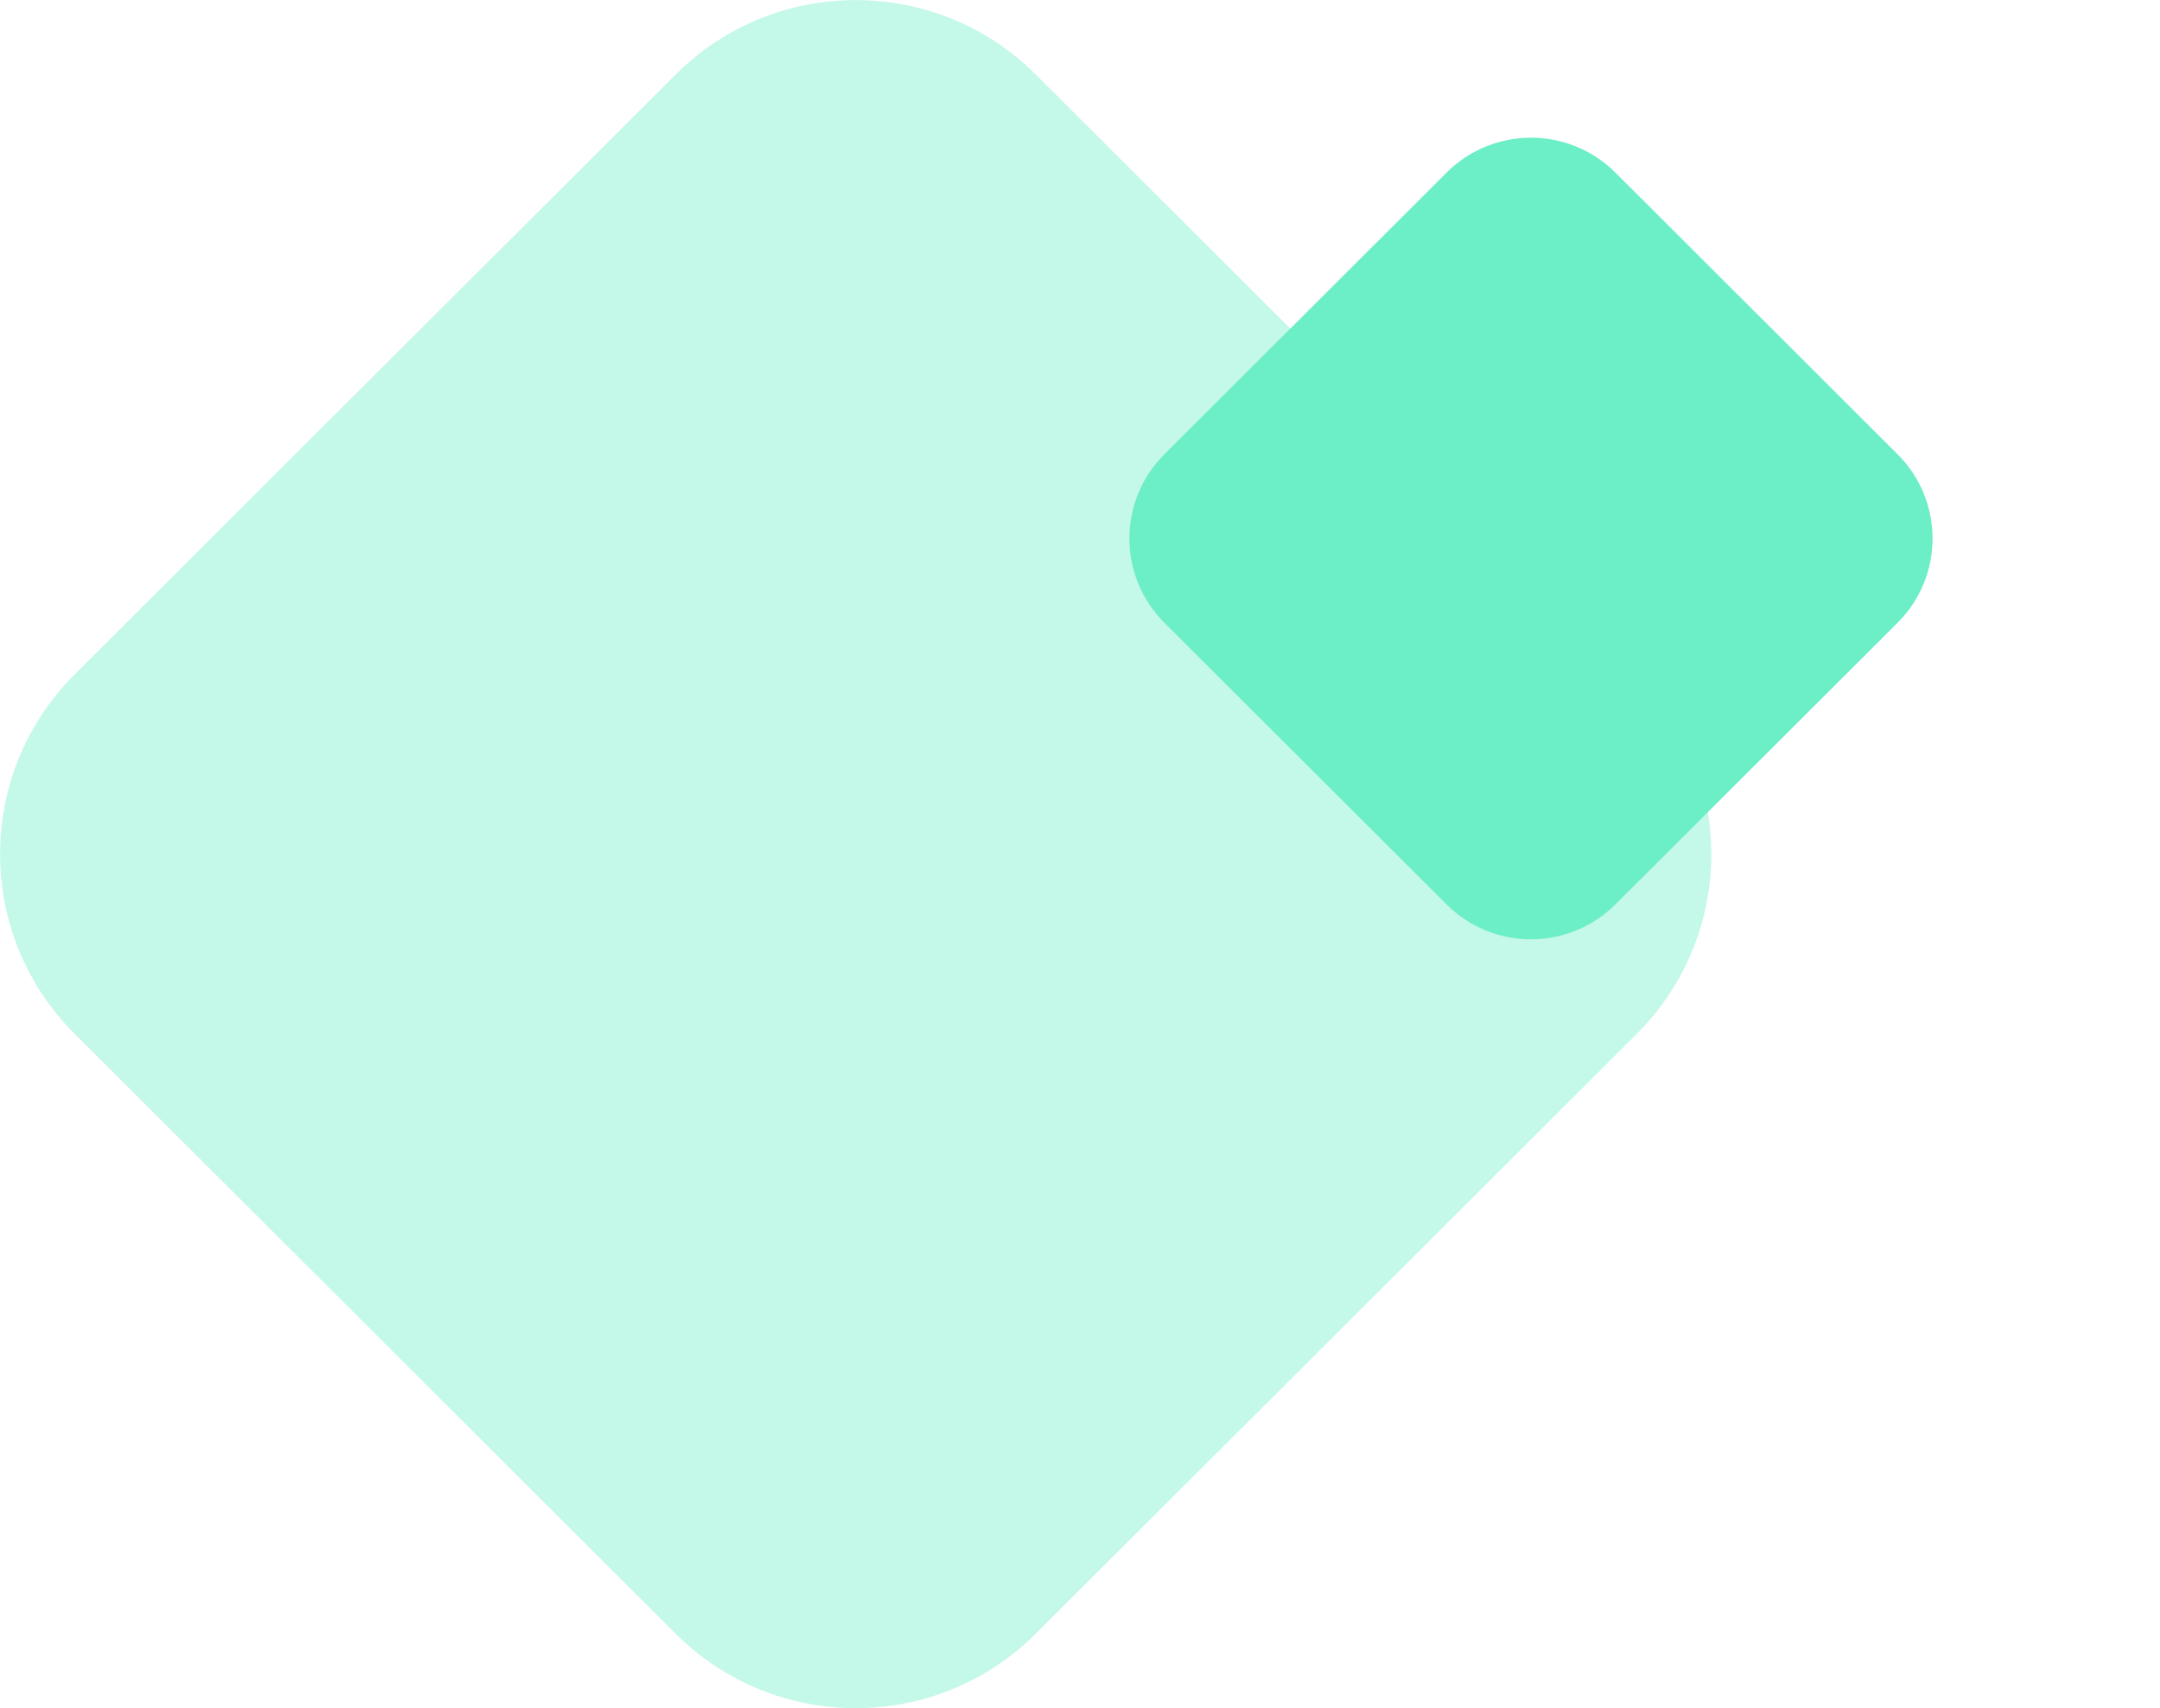 <svg width="220" height="174" viewBox="0 0 220 174" fill="none" xmlns="http://www.w3.org/2000/svg">
<g clip-path="url(#clip0_24_228)">
<path d="M147.34 17.579L118.594 46.273C113.848 51.011 113.848 58.693 118.594 63.431L147.34 92.125C152.086 96.863 159.781 96.863 164.528 92.125L193.274 63.431C198.02 58.693 198.02 51.011 193.274 46.273L164.528 17.579C159.781 12.841 152.086 12.841 147.34 17.579Z" fill="#6CEEC7"/>
<path opacity="0.4" d="M68.818 7.59L7.604 68.696C-2.524 78.805 -2.524 95.195 7.604 105.304L68.818 166.409C78.945 176.519 95.364 176.519 105.491 166.409L166.706 105.304C176.833 95.195 176.833 78.805 166.706 68.696L105.491 7.59C95.364 -2.519 78.945 -2.519 68.818 7.59Z" fill="#6CEEC7"/>
</g>
<defs>
<clipPath id="clip0_24_228">
<rect width="220" height="174" fill="white"/>
</clipPath>
</defs>
</svg>
